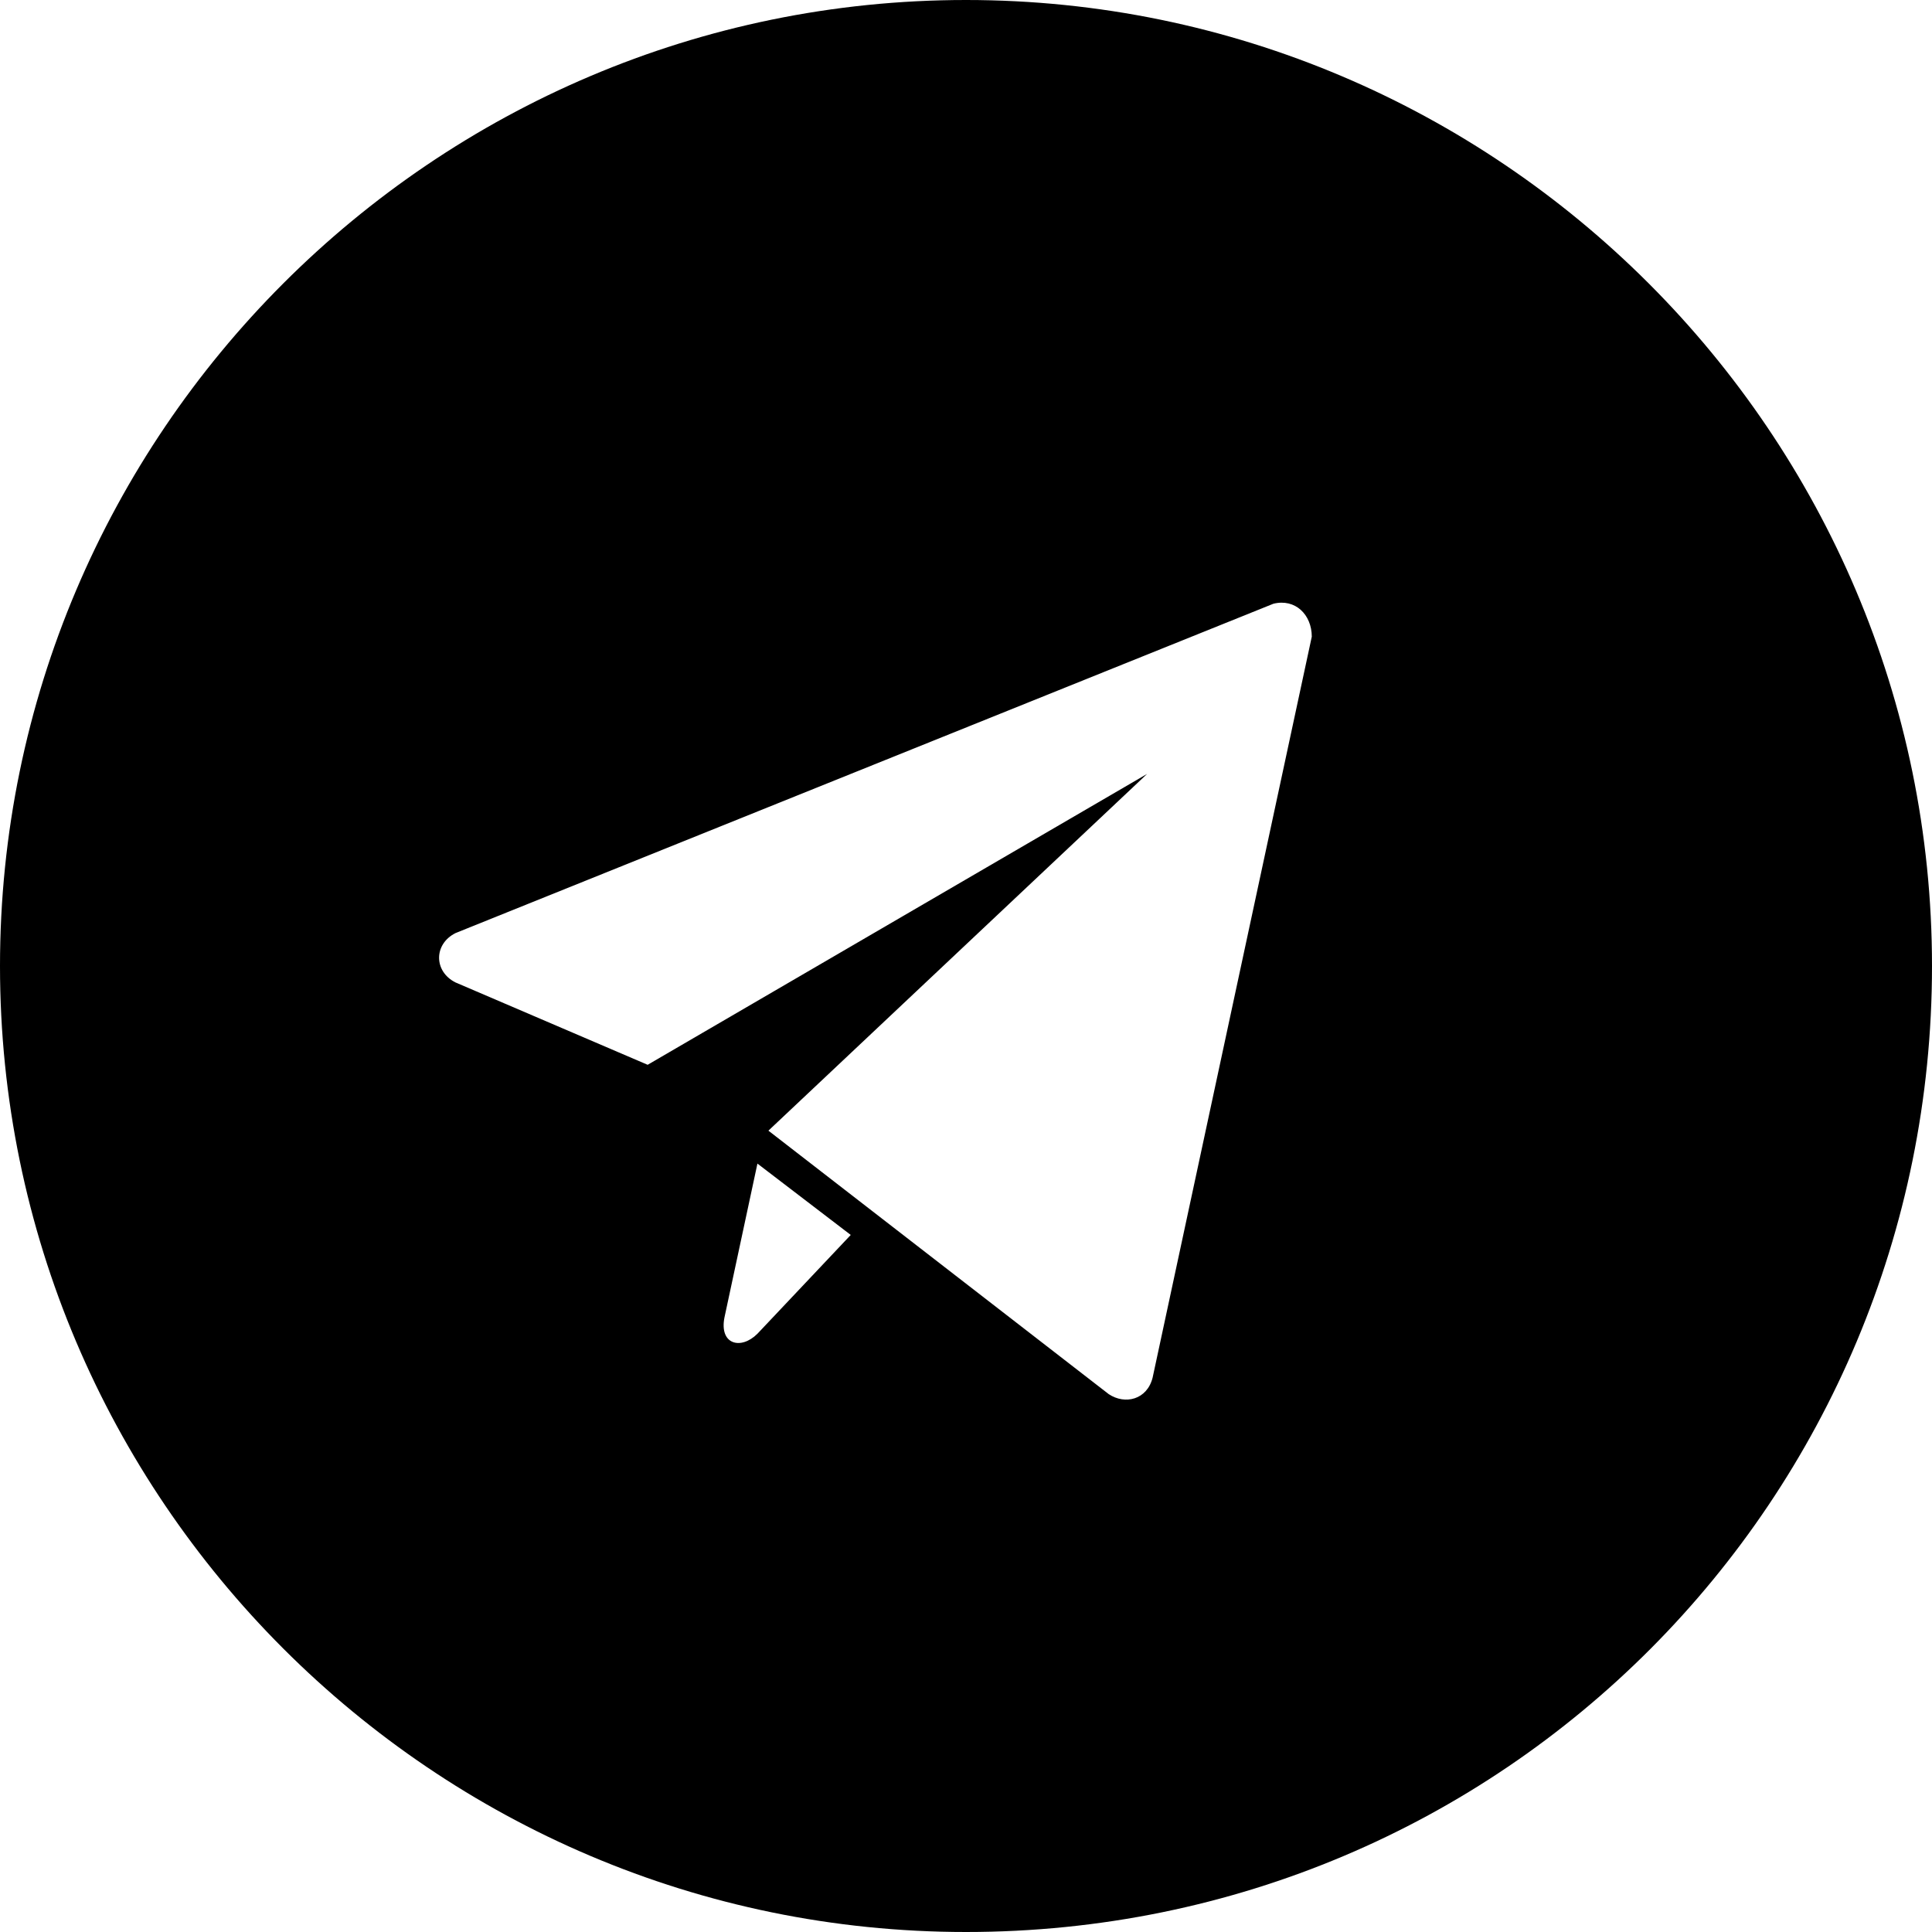 <?xml version="1.0" encoding="utf-8"?>
<svg version="1.1" xmlns="http://www.w3.org/2000/svg" xmlns:xlink="http://www.w3.org/1999/xlink" x="0px" y="0px"
	 viewBox="0 0 35.2 35.2" style="enable-background:new 0 0 35.2 35.2;" xml:space="preserve">
	<path class="st0" d="M17.6,0C7.9,0,0,7.9,0,17.6c0,9.7,7.9,17.6,17.6,17.6c9.8,0,17.6-7.9,17.6-17.6C35.2,7.9,27.3,0,17.6,0
		 M13.8,24.3c-0.3,0.3-0.7,0.2-0.6-0.3l0.6-2.8l1.7,1.3L13.8,24.3z M21,25.1c-0.1,0.4-0.5,0.5-0.8,0.3L14,20.6l6.9-6.5l-9.1,5.3
		l-3.5-1.5c-0.4-0.2-0.4-0.7,0-0.9L23.2,11c0.4-0.1,0.7,0.2,0.7,0.6L21,25.1z"/>
</svg>
